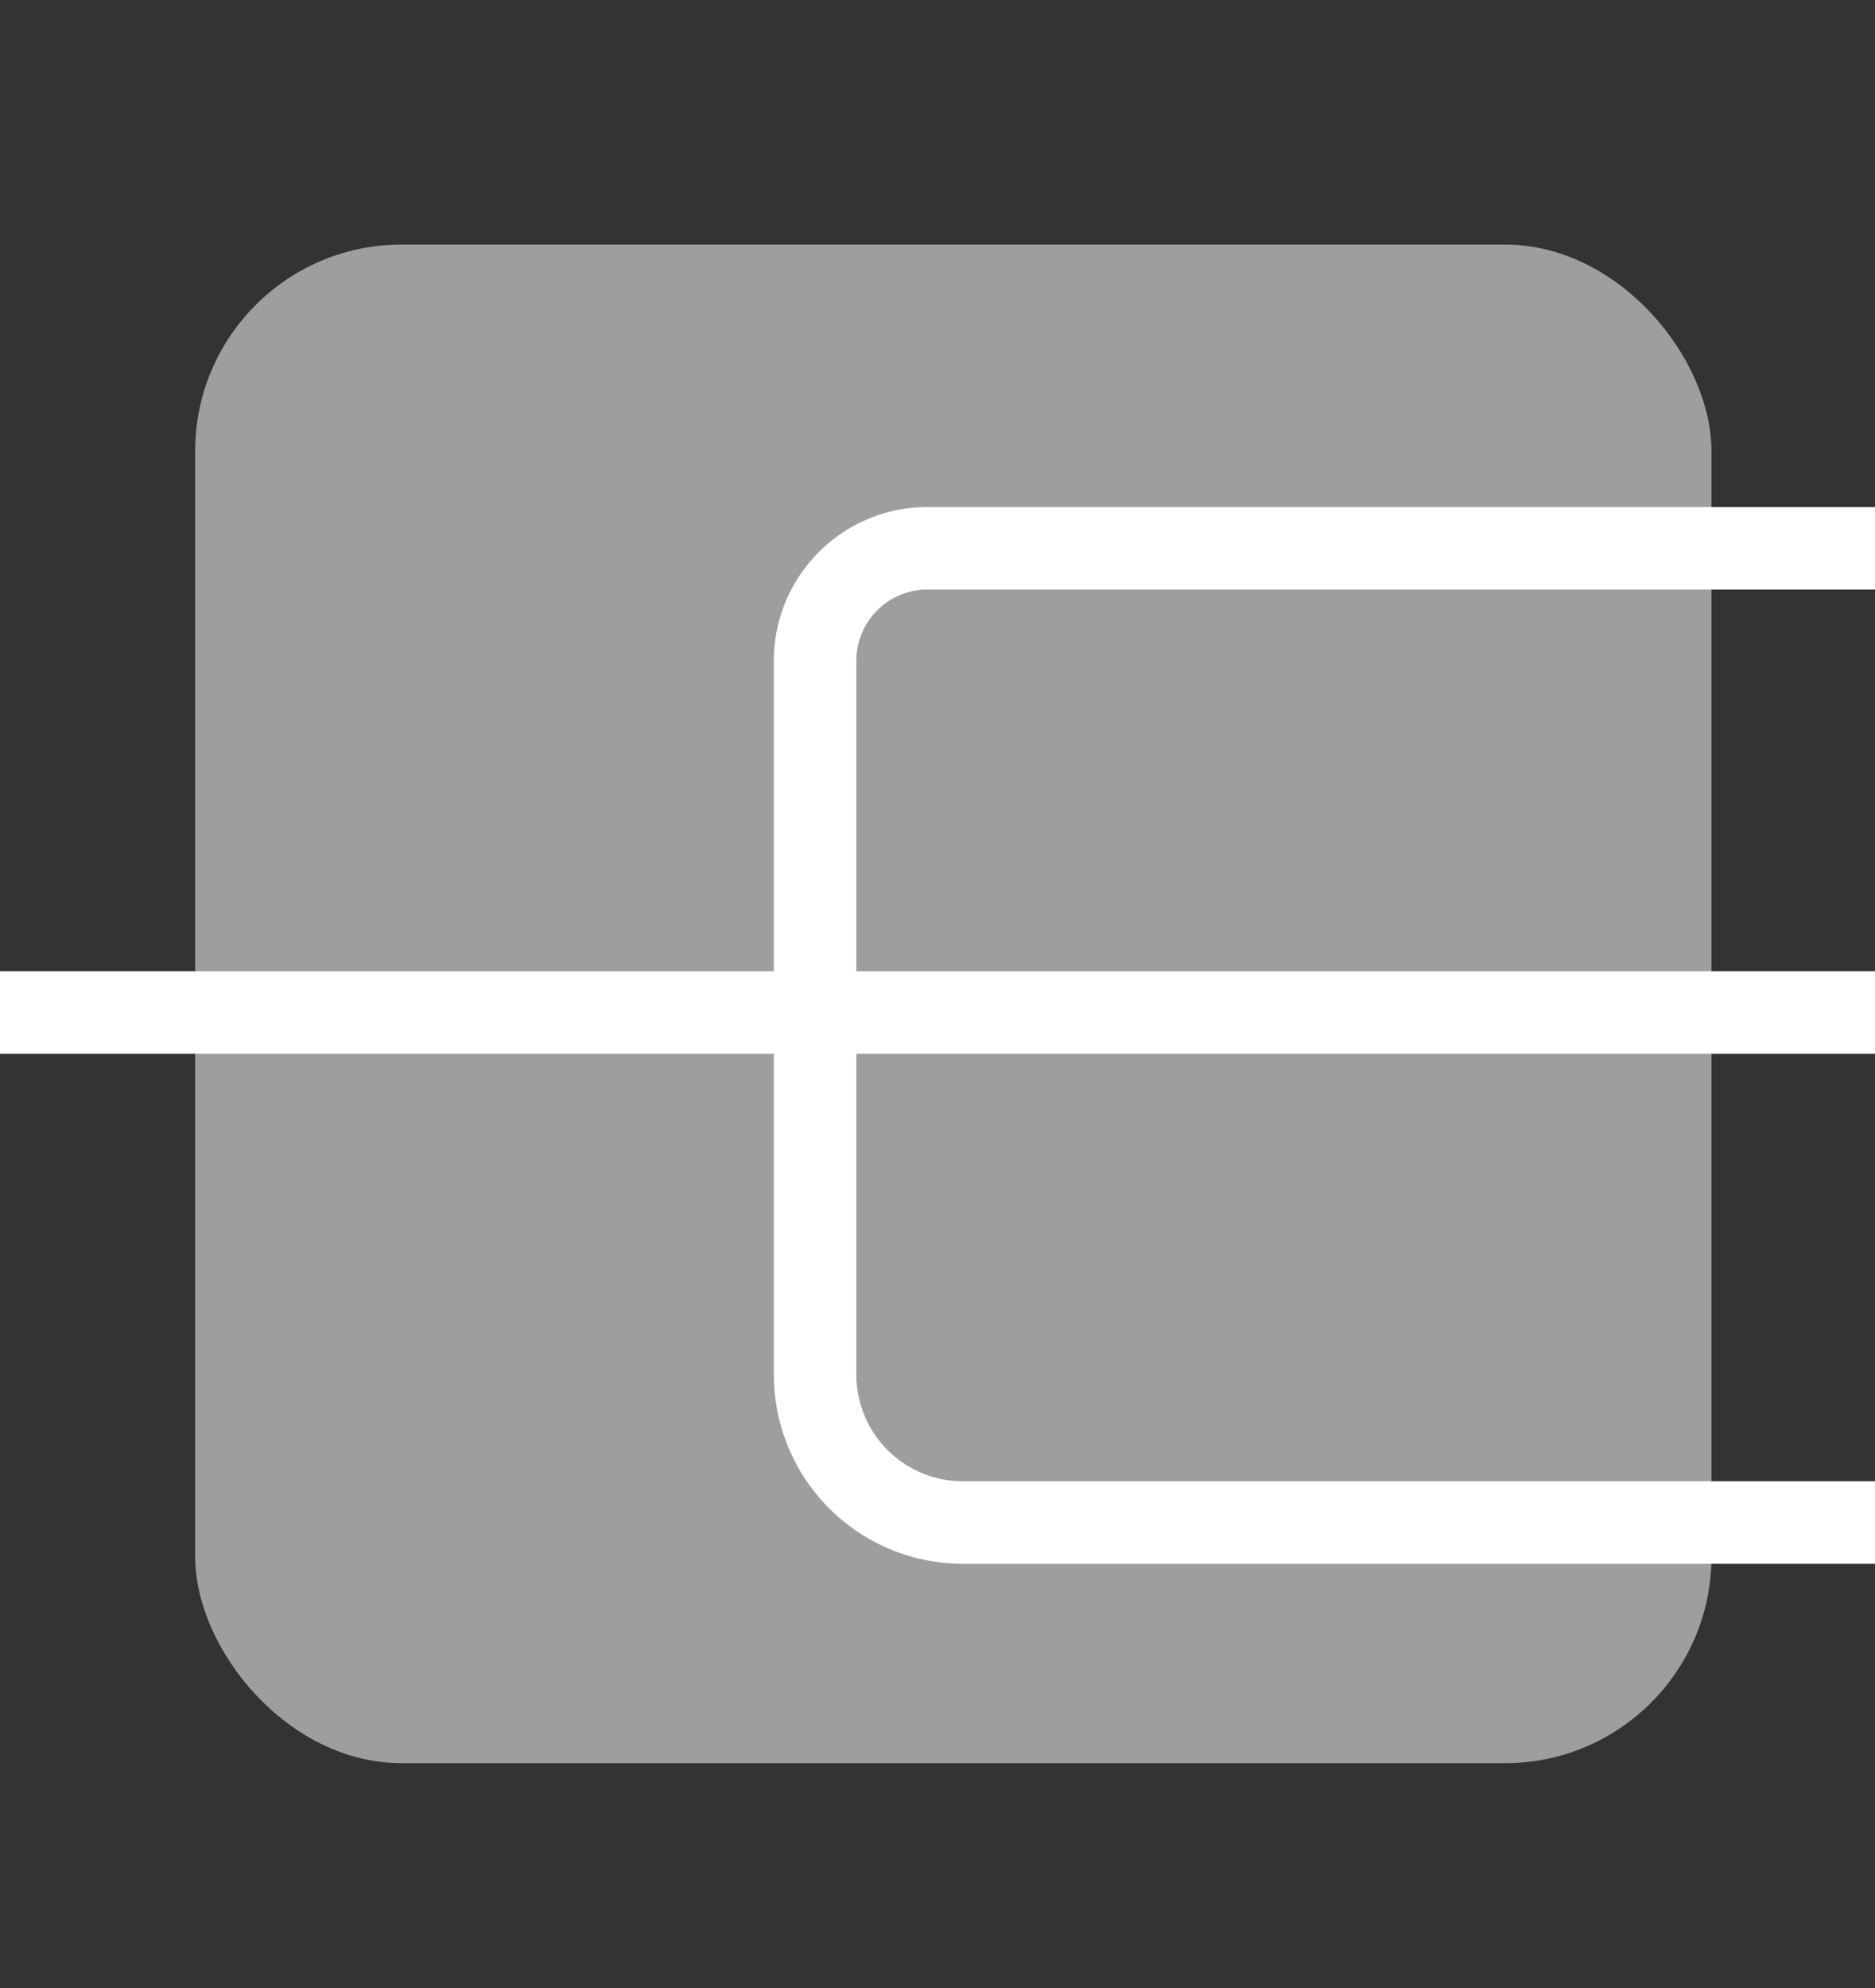 <?xml version="1.0" encoding="UTF-8" standalone="no"?>
<svg
   xmlns:dc="http://purl.org/dc/elements/1.1/"
   xmlns:cc="http://creativecommons.org/ns#"
   xmlns:rdf="http://www.w3.org/1999/02/22-rdf-syntax-ns#"
   xmlns:svg="http://www.w3.org/2000/svg"
   xmlns="http://www.w3.org/2000/svg"
   xmlns:sodipodi="http://sodipodi.sourceforge.net/DTD/sodipodi-0.dtd"
   xmlns:inkscape="http://www.inkscape.org/namespaces/inkscape"
   version="1.1"
   id="svg833"
   width="50"
   height="53"
   viewBox="0 0 50 53"
   sodipodi:docname="StructIcon.svg"
   inkscape:version="1.0.2-2 (e86c870879, 2021-01-15)"
   inkscape:export-filename="C:\Users\Richard\OneDrive - Vysoké učení technické v Brně\Dokumenty\Github\ProjectExplorer\Master\GUI\Icons\MeasGroup.png"
   inkscape:export-xdpi="96"
   inkscape:export-ydpi="96">
  <rect x="0" y="0" width="50" height="53" fill="#333333" stroke="none"/>
  <defs
     id="defs837">
    <inkscape:path-effect
       effect="fillet_chamfer"
       id="path-effect1024"
       is_visible="true"
       lpeversion="1"
       satellites_param="F,0,0,1,0,0,0,1 @ F,0,0,1,0,2.997,0,1 @ F,0,0,1,0,0,0,1 @ F,0,0,1,0,3.943,0,1 @ F,0,0,1,0,0,0,1"
       unit="px"
       method="auto"
       mode="F"
       radius="0"
       chamfer_steps="1"
       flexible="false"
       use_knot_distance="true"
       apply_no_radius="true"
       apply_with_radius="true"
       only_selected="false"
       hide_knots="false" />
    <inkscape:path-effect
       effect="fillet_chamfer"
       id="path-effect858"
       is_visible="true"
       lpeversion="1"
       satellites_param="F,0,0,1,0,0,0,1 @ F,0,0,1,0,0,0,1 @ F,0,0,1,0,0,0,1 @ F,0,0,1,0,0,0,1 @ F,0,0,1,0,0,0,1 @ F,0,0,1,0,0,0,1"
       unit="px"
       method="auto"
       mode="F"
       radius="0"
       chamfer_steps="1"
       flexible="false"
       use_knot_distance="true"
       apply_no_radius="true"
       apply_with_radius="true"
       only_selected="false"
       hide_knots="false" />
    <inkscape:path-effect
       effect="fillet_chamfer"
       id="path-effect854"
       is_visible="true"
       lpeversion="1"
       satellites_param="F,0,0,1,0,8,0,1 @ F,0,0,1,0,8,0,1 @ F,0,0,1,0,8,0,1"
       unit="px"
       method="auto"
       mode="F"
       radius="8"
       chamfer_steps="1"
       flexible="false"
       use_knot_distance="true"
       apply_no_radius="true"
       apply_with_radius="true"
       only_selected="false"
       hide_knots="false" />
    <clipPath
       clipPathUnits="userSpaceOnUse"
       id="clipPath937">
      <g
         inkscape:label="Clip"
         id="use939">
        <g
           id="g979"
           style="fill:none;fill-opacity:1;stroke:#ffffff;stroke-width:2.891;stroke-miterlimit:4;stroke-dasharray:none;stroke-opacity:1">
          <path
             style="fill:none;fill-opacity:1;stroke:#ffffff;stroke-width:2.891;stroke-linecap:butt;stroke-linejoin:miter;stroke-miterlimit:4;stroke-dasharray:none;stroke-opacity:1"
             d="M 14.723,-1.636 V 63.576"
             id="path971" />
          <path
             style="fill:none;fill-opacity:1;stroke:#ffffff;stroke-width:2.891;stroke-linecap:butt;stroke-linejoin:miter;stroke-miterlimit:4;stroke-dasharray:none;stroke-opacity:1"
             d="M -5.874,14.128 H 59.561"
             id="path973" />
          <path
             style="fill:none;fill-opacity:1;stroke:#ffffff;stroke-width:2.891;stroke-linecap:butt;stroke-linejoin:miter;stroke-miterlimit:4;stroke-dasharray:none;stroke-opacity:1"
             d="M -5.651,25.059 H 57.925"
             id="path975" />
          <path
             style="fill:none;fill-opacity:1;stroke:#ffffff;stroke-width:2.891;stroke-linecap:butt;stroke-linejoin:miter;stroke-miterlimit:4;stroke-dasharray:none;stroke-opacity:1"
             d="M -4.387,37.923 H 58.297"
             id="path977" />
        </g>
        <rect
           style="fill:#353a39;fill-opacity:0.576;stroke:#ffffff;stroke-width:2.891;stroke-miterlimit:4;stroke-dasharray:none;stroke-opacity:1"
           id="rect981"
           width="39.41"
           height="38.964"
           x="-9.964"
           y="-1.041"
           ry="5.503" />
      </g>
    </clipPath>
  </defs>
  <sodipodi:namedview
     pagecolor="#ffffff"
     bordercolor="#666666"
     borderopacity="1"
     objecttolerance="10"
     gridtolerance="10"
     guidetolerance="10"
     inkscape:pageopacity="0"
     inkscape:pageshadow="2"
     inkscape:window-width="2560"
     inkscape:window-height="1361"
     id="namedview835"
     showgrid="false"
     showguides="true"
     inkscape:guide-bbox="true"
     inkscape:zoom="19.018867"
     inkscape:cx="26.221757"
     inkscape:cy="29.01036"
     inkscape:window-x="-9"
     inkscape:window-y="-9"
     inkscape:window-maximized="1"
     inkscape:current-layer="g1018"
     inkscape:document-rotation="0">
    <sodipodi:guide
       position="26.1,26.008"
       orientation="0,-1"
       id="guide989" />
  </sodipodi:namedview>
  <g
     inkscape:groupmode="layer"
     inkscape:label="Image"
     id="g841">
    <g
       id="g935"
       clip-path="url(#clipPath937)" />
    <rect
       style="fill:#9d9ea0;fill-opacity:1;stroke:none;stroke-width:1.6;stroke-miterlimit:4;stroke-dasharray:none;stroke-opacity:1"
       id="rect999"
       width="40.434"
       height="40.486"
       x="5.205"
       y="6.52"
       ry="5.503" />
    <g
       id="g1018"
       style="stroke-width:2.2;stroke-miterlimit:4;stroke-dasharray:none;stroke:#ffffff;stroke-opacity:1">
      <path
         style="fill:none;stroke:#ffffff;stroke-width:2.2;stroke-linecap:butt;stroke-linejoin:miter;stroke-opacity:1;stroke-miterlimit:4;stroke-dasharray:none"
         d="M -0.578,26.992 H 26.1"
         id="path1009" />
      <path
         style="fill:none;stroke:#ffffff;stroke-width:2.2;stroke-linecap:butt;stroke-linejoin:miter;stroke-miterlimit:4;stroke-dasharray:none;stroke-opacity:1"
         d="M 54.63,14.617 H 24.733 a 2.997,2.997 135 0 0 -2.997,2.997 v 9.378 9.656 a 3.943,3.943 45 0 0 3.943,3.943 h 28.425"
         id="path1011"
         sodipodi:nodetypes="ccccc"
         inkscape:path-effect="#path-effect1024"
         inkscape:original-d="M 54.629962,14.617064 H 21.73573 v 12.375055 13.599152 h 32.368439" />
      <path
         style="fill:none;stroke:#ffffff;stroke-width:2.2;stroke-linecap:butt;stroke-linejoin:miter;stroke-opacity:1;stroke-miterlimit:4;stroke-dasharray:none"
         d="M 26.1,26.992 H 53.315"
         id="path1013" />
    </g>
  </g>
</svg>
